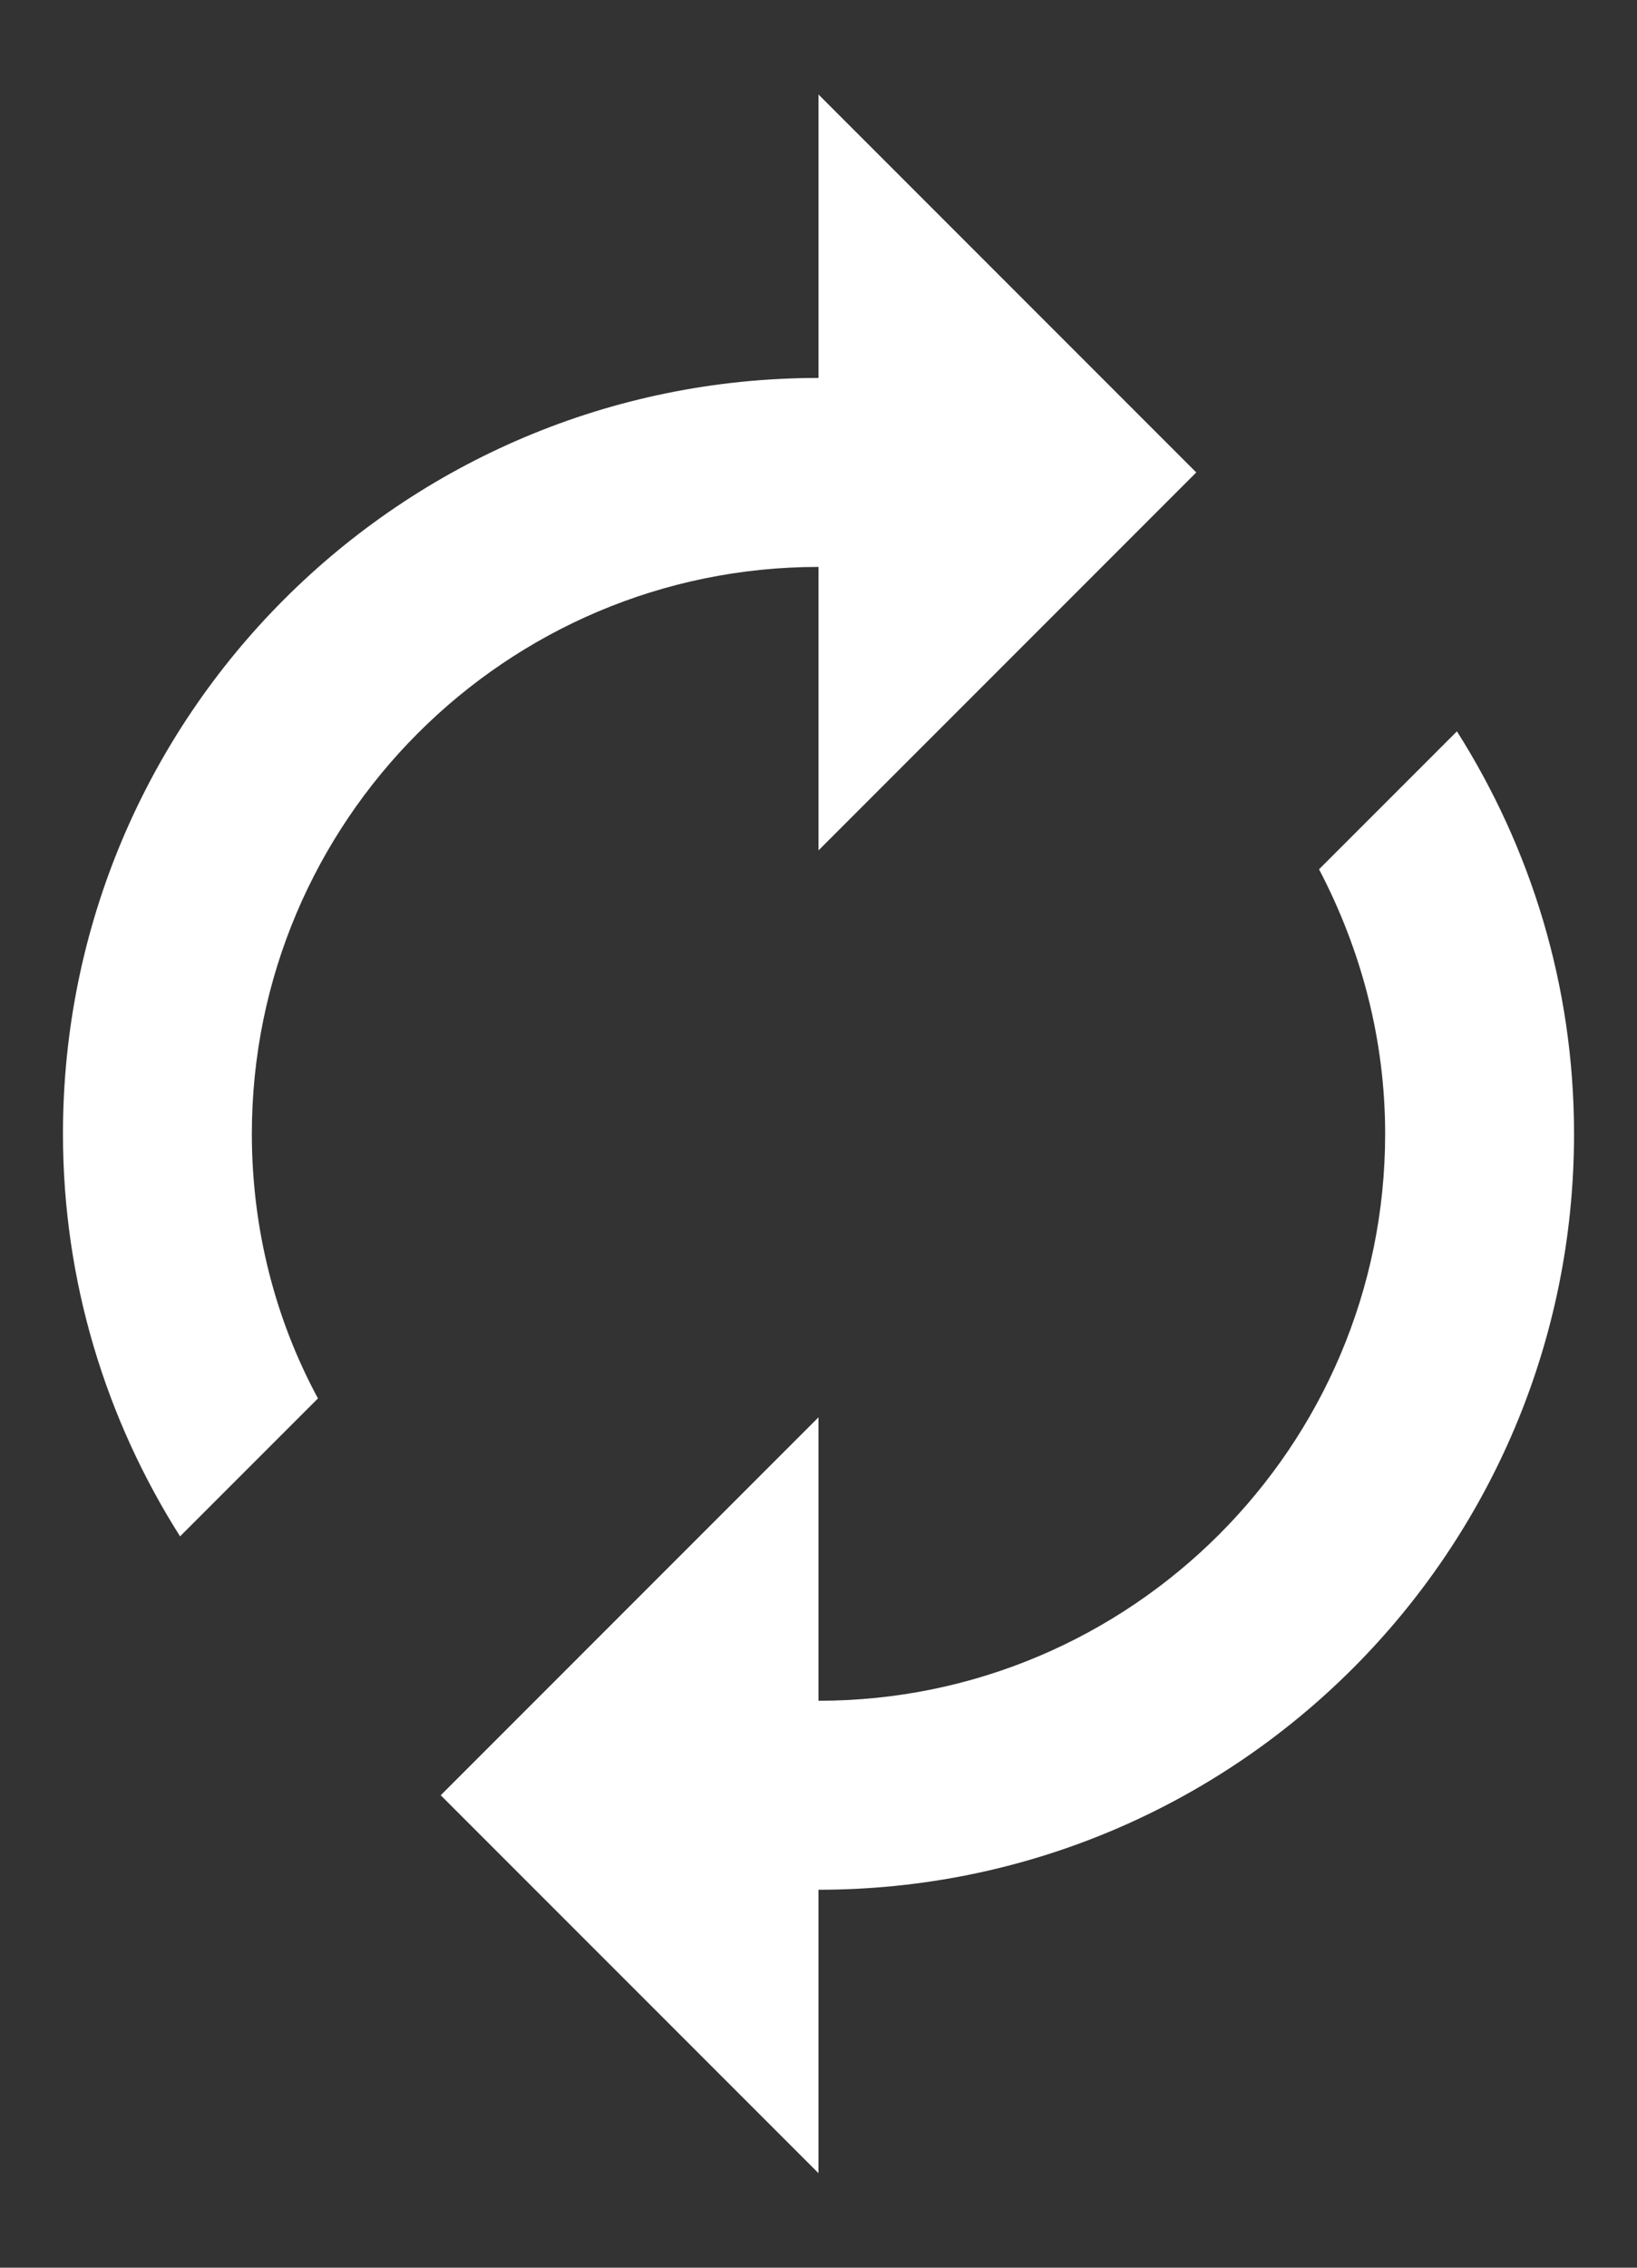 <svg width="13" height="18" viewBox="0 0 13 18" fill="none" xmlns="http://www.w3.org/2000/svg">
<rect x="0" y="0" width="13" height="18" fill="#333333" stroke="none"/>
<path id="Vector" d="M6.5 4.5V6.75L9.5 3.75L6.5 0.75V3C3.185 3 0.5 5.685 0.5 9C0.5 10.178 0.845 11.273 1.43 12.195L2.525 11.1C2.188 10.477 2 9.758 2 9C2 6.518 4.018 4.5 6.5 4.5ZM11.57 5.805L10.475 6.9C10.805 7.53 11 8.242 11 9C11 11.482 8.982 13.5 6.5 13.5V11.25L3.5 14.25L6.5 17.25V15C9.815 15 12.5 12.315 12.5 9C12.5 7.822 12.155 6.728 11.57 5.805Z" fill="white"/>
</svg>

